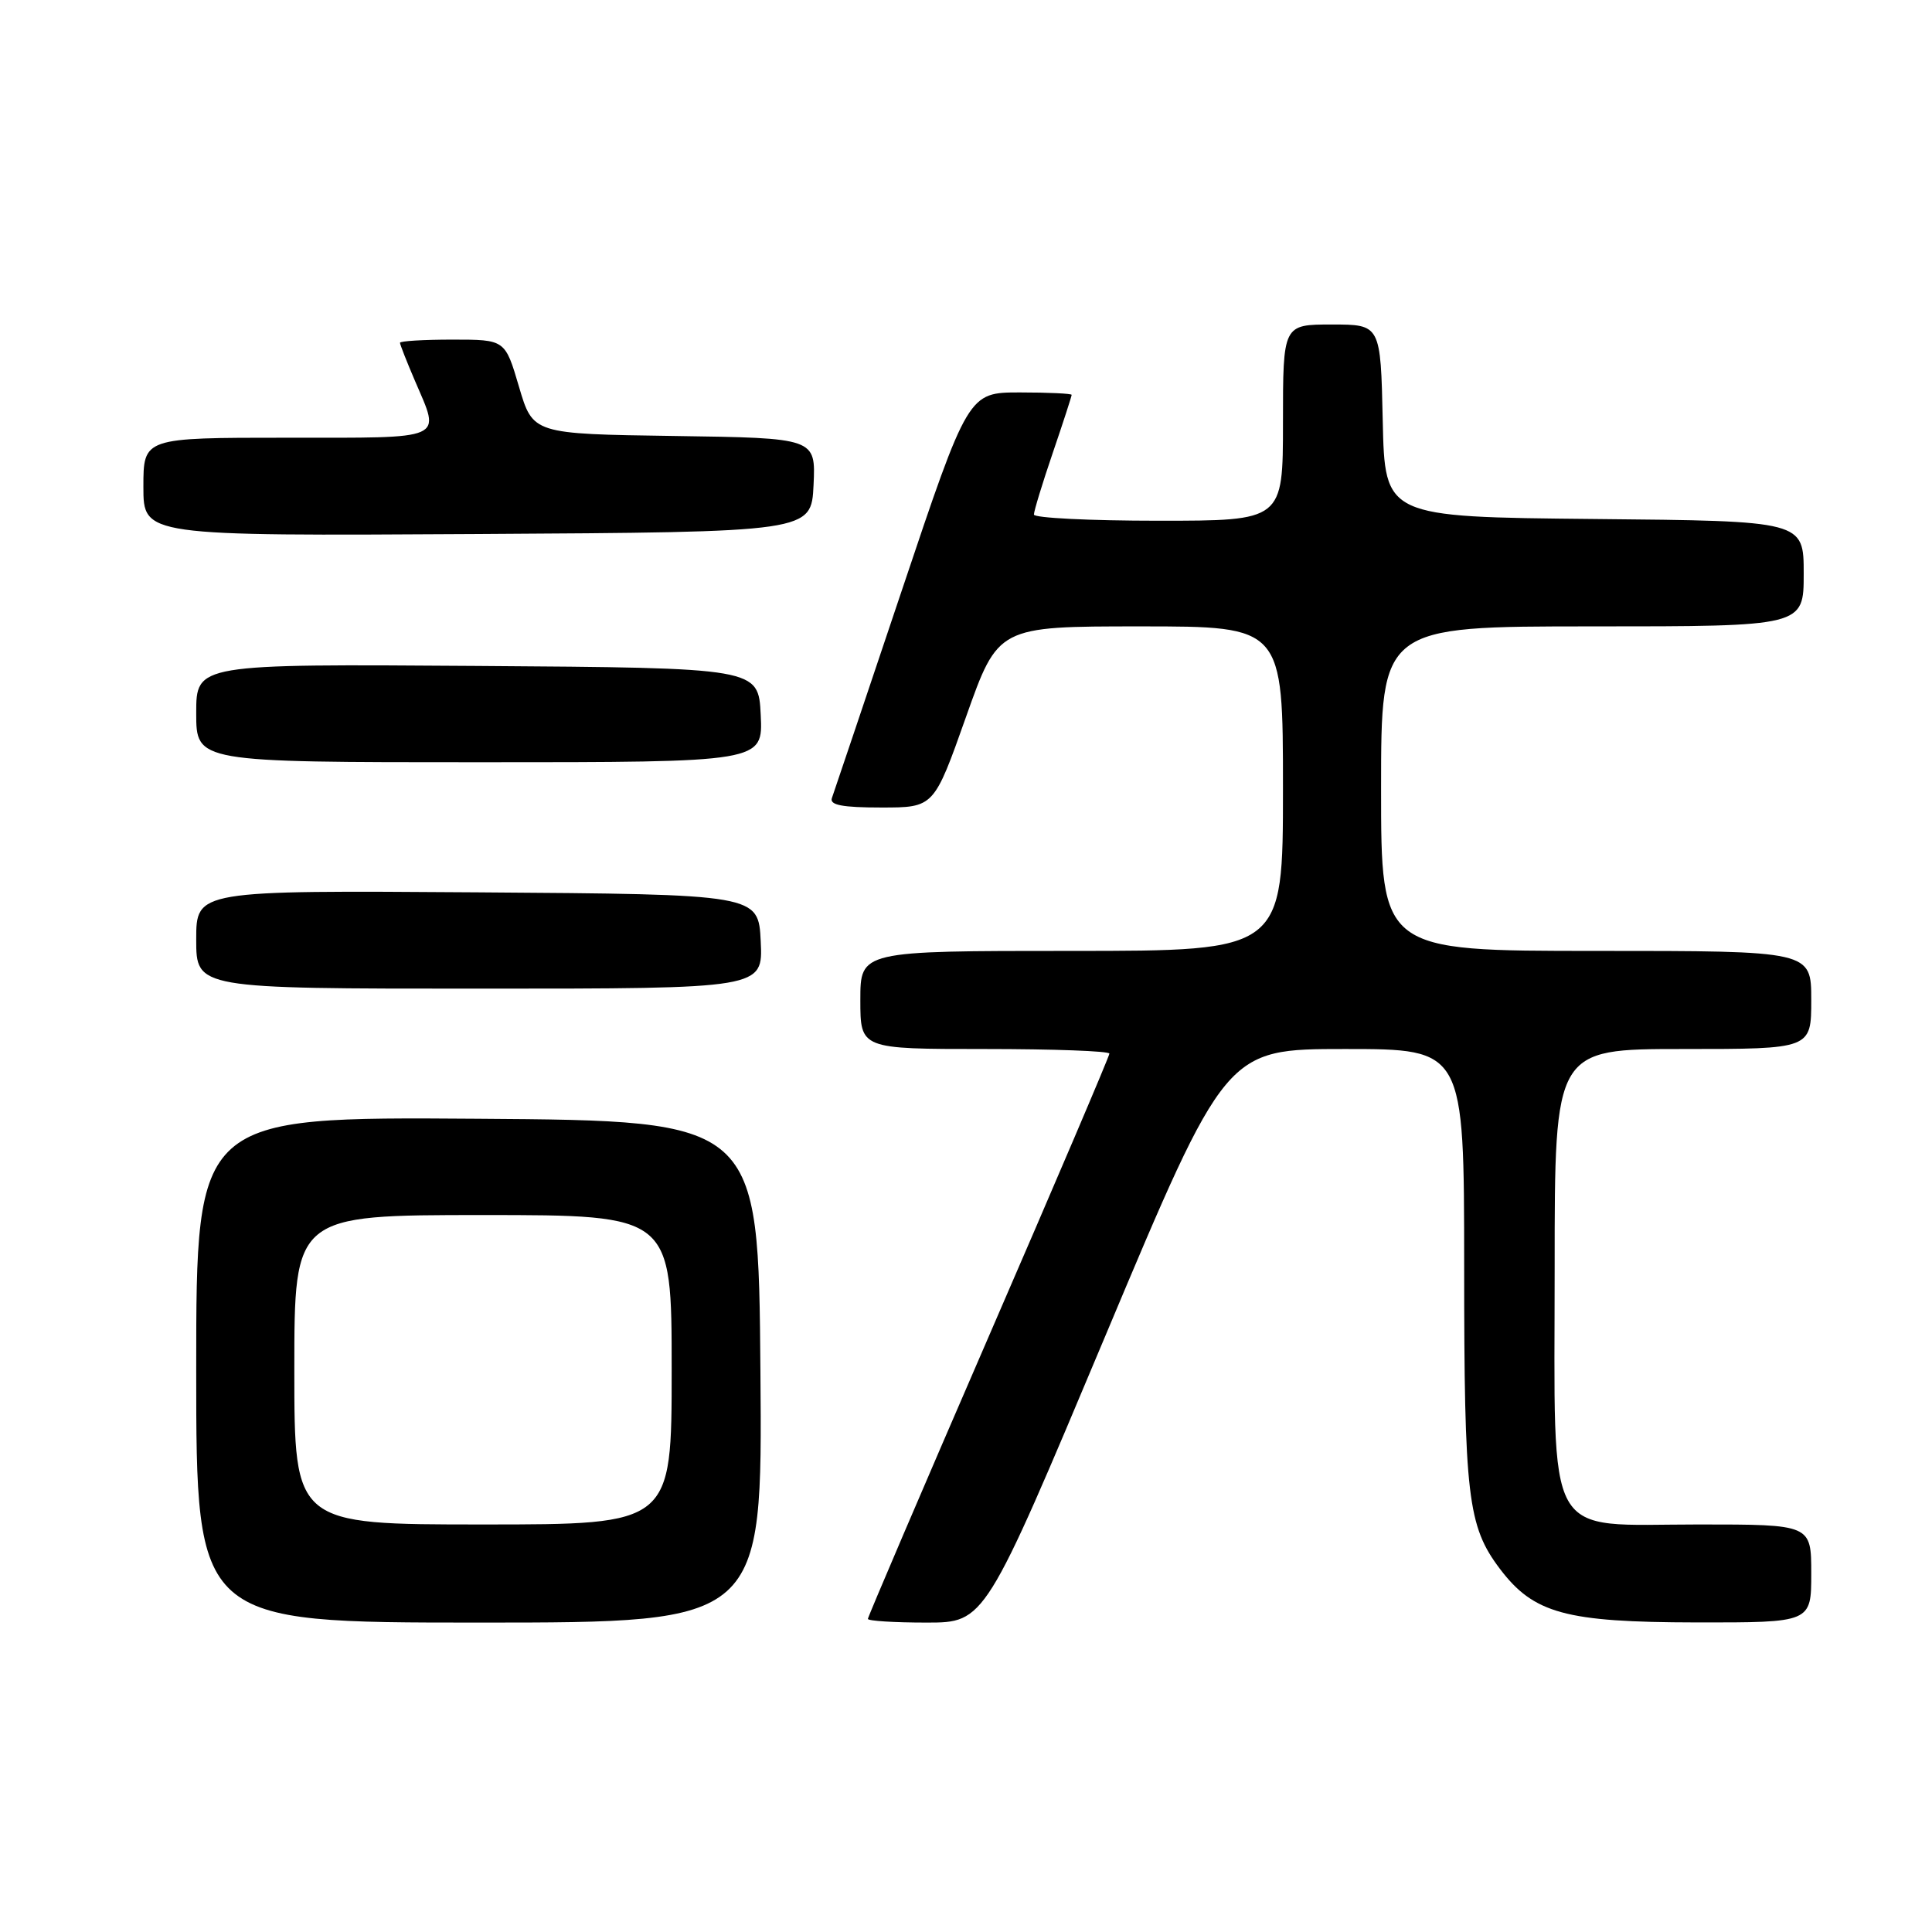 <?xml version="1.0" encoding="UTF-8" standalone="no"?>
<!DOCTYPE svg PUBLIC "-//W3C//DTD SVG 1.1//EN" "http://www.w3.org/Graphics/SVG/1.1/DTD/svg11.dtd" >
<svg xmlns="http://www.w3.org/2000/svg" xmlns:xlink="http://www.w3.org/1999/xlink" version="1.1" viewBox="0 0 256 256">
 <g >
 <path fill="currentColor"
d=" M 100.76 181.75 C 100.50 148.50 100.50 148.50 63.25 148.24 C 26.00 147.98 26.00 147.98 26.00 181.49 C 26.00 215.00 26.00 215.00 63.51 215.00 C 101.03 215.00 101.03 215.00 100.76 181.75 Z  M 146.47 177.00 C 162.43 139.00 162.43 139.00 178.22 139.00 C 194.00 139.00 194.00 139.00 194.01 167.75 C 194.01 198.32 194.47 202.21 198.73 207.86 C 203.22 213.80 207.43 214.95 224.75 214.98 C 240.00 215.00 240.00 215.00 240.00 208.50 C 240.00 202.00 240.00 202.00 225.07 202.00 C 204.38 202.00 206.00 204.91 206.00 167.87 C 206.00 139.00 206.00 139.00 223.00 139.00 C 240.00 139.00 240.00 139.00 240.00 132.50 C 240.00 126.00 240.00 126.00 211.50 126.00 C 183.00 126.00 183.00 126.00 183.00 104.50 C 183.00 83.00 183.00 83.00 211.00 83.00 C 239.00 83.00 239.00 83.00 239.00 76.02 C 239.00 69.03 239.00 69.03 211.25 68.77 C 183.50 68.50 183.50 68.50 183.22 55.75 C 182.94 43.00 182.94 43.00 176.47 43.00 C 170.00 43.00 170.00 43.00 170.00 56.00 C 170.00 69.00 170.00 69.00 153.50 69.00 C 144.43 69.00 137.00 68.63 137.00 68.18 C 137.00 67.72 138.12 64.04 139.50 60.00 C 140.88 55.96 142.00 52.50 142.00 52.32 C 142.00 52.15 138.92 52.00 135.15 52.00 C 128.30 52.00 128.30 52.00 119.49 78.25 C 114.64 92.69 110.48 105.06 110.23 105.75 C 109.90 106.67 111.61 107.00 116.77 107.00 C 123.75 107.00 123.75 107.00 128.00 95.00 C 132.25 83.00 132.25 83.00 151.12 83.00 C 170.00 83.00 170.00 83.00 170.00 104.50 C 170.00 126.00 170.00 126.00 142.00 126.00 C 114.00 126.00 114.00 126.00 114.00 132.50 C 114.00 139.00 114.00 139.00 130.50 139.00 C 139.57 139.00 147.00 139.27 147.00 139.61 C 147.00 139.95 139.80 156.83 131.00 177.12 C 122.20 197.42 115.00 214.25 115.00 214.51 C 115.00 214.78 118.49 215.00 122.76 215.00 C 130.51 215.00 130.51 215.00 146.47 177.00 Z  M 100.80 124.75 C 100.50 118.50 100.50 118.50 63.25 118.24 C 26.00 117.98 26.00 117.98 26.00 124.49 C 26.00 131.00 26.00 131.00 63.55 131.00 C 101.10 131.00 101.10 131.00 100.80 124.75 Z  M 100.80 94.75 C 100.50 88.50 100.50 88.50 63.25 88.24 C 26.00 87.98 26.00 87.98 26.00 94.49 C 26.00 101.00 26.00 101.00 63.55 101.00 C 101.10 101.00 101.10 101.00 100.80 94.75 Z  M 107.80 64.27 C 108.09 58.04 108.09 58.04 89.35 57.77 C 70.61 57.50 70.61 57.50 68.77 51.25 C 66.93 45.00 66.93 45.00 59.96 45.00 C 56.13 45.00 53.00 45.19 53.00 45.42 C 53.00 45.65 53.90 47.93 55.00 50.50 C 58.39 58.41 59.31 58.00 38.00 58.00 C 19.00 58.00 19.00 58.00 19.00 64.51 C 19.00 71.02 19.00 71.02 63.25 70.76 C 107.50 70.50 107.50 70.50 107.80 64.27 Z  M 39.00 181.50 C 39.00 161.00 39.00 161.00 64.00 161.00 C 89.00 161.00 89.00 161.00 89.00 181.50 C 89.00 202.00 89.00 202.00 64.00 202.00 C 39.00 202.00 39.00 202.00 39.00 181.50 Z "/>
</g>
</svg>